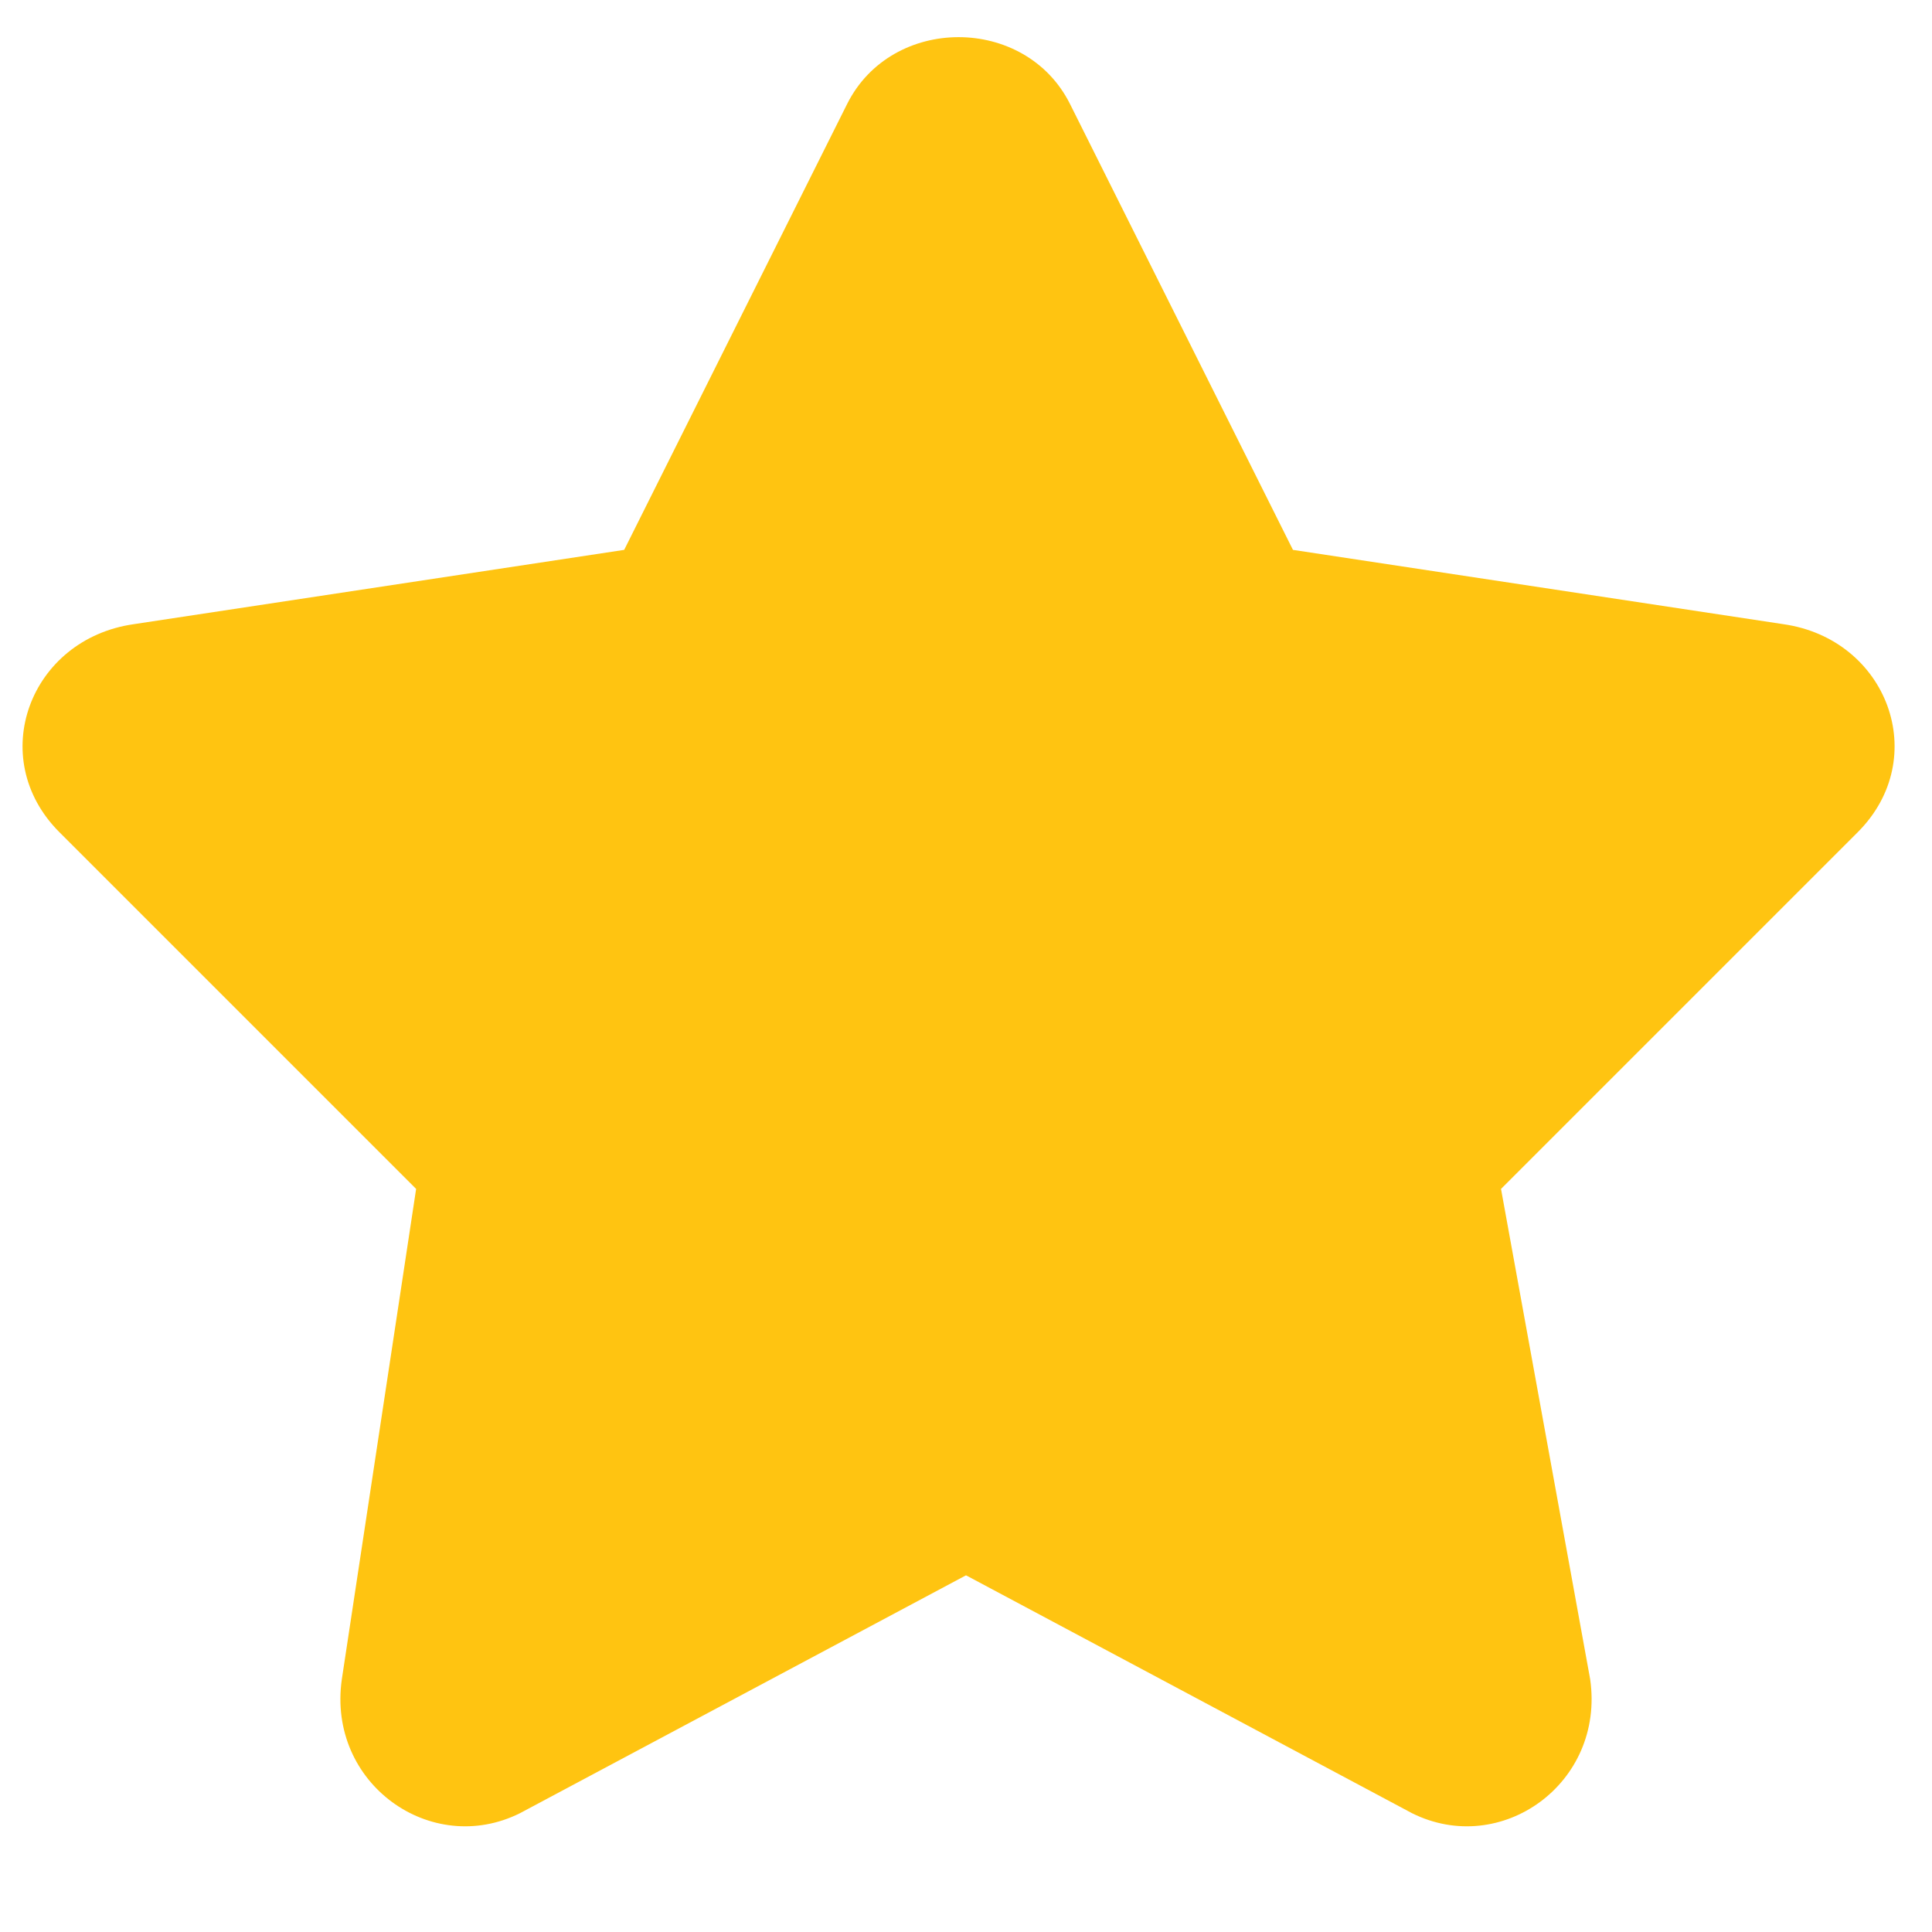 <svg xmlns="http://www.w3.org/2000/svg" viewBox="0 0 13 13"><path fill="#ffc411" d="M7.2.7l1.5 3 3.3.5c.7.1 1 .9.5 1.4L10.1 8l.6 3.3c.1.7-.6 1.2-1.2.9l-3-1.6-3 1.6c-.6.3-1.3-.2-1.2-.9L2.8 8 .4 5.6c-.5-.5-.2-1.3.5-1.4l3.3-.5 1.5-3C6 .1 6.9.1 7.2.7z"/></svg>